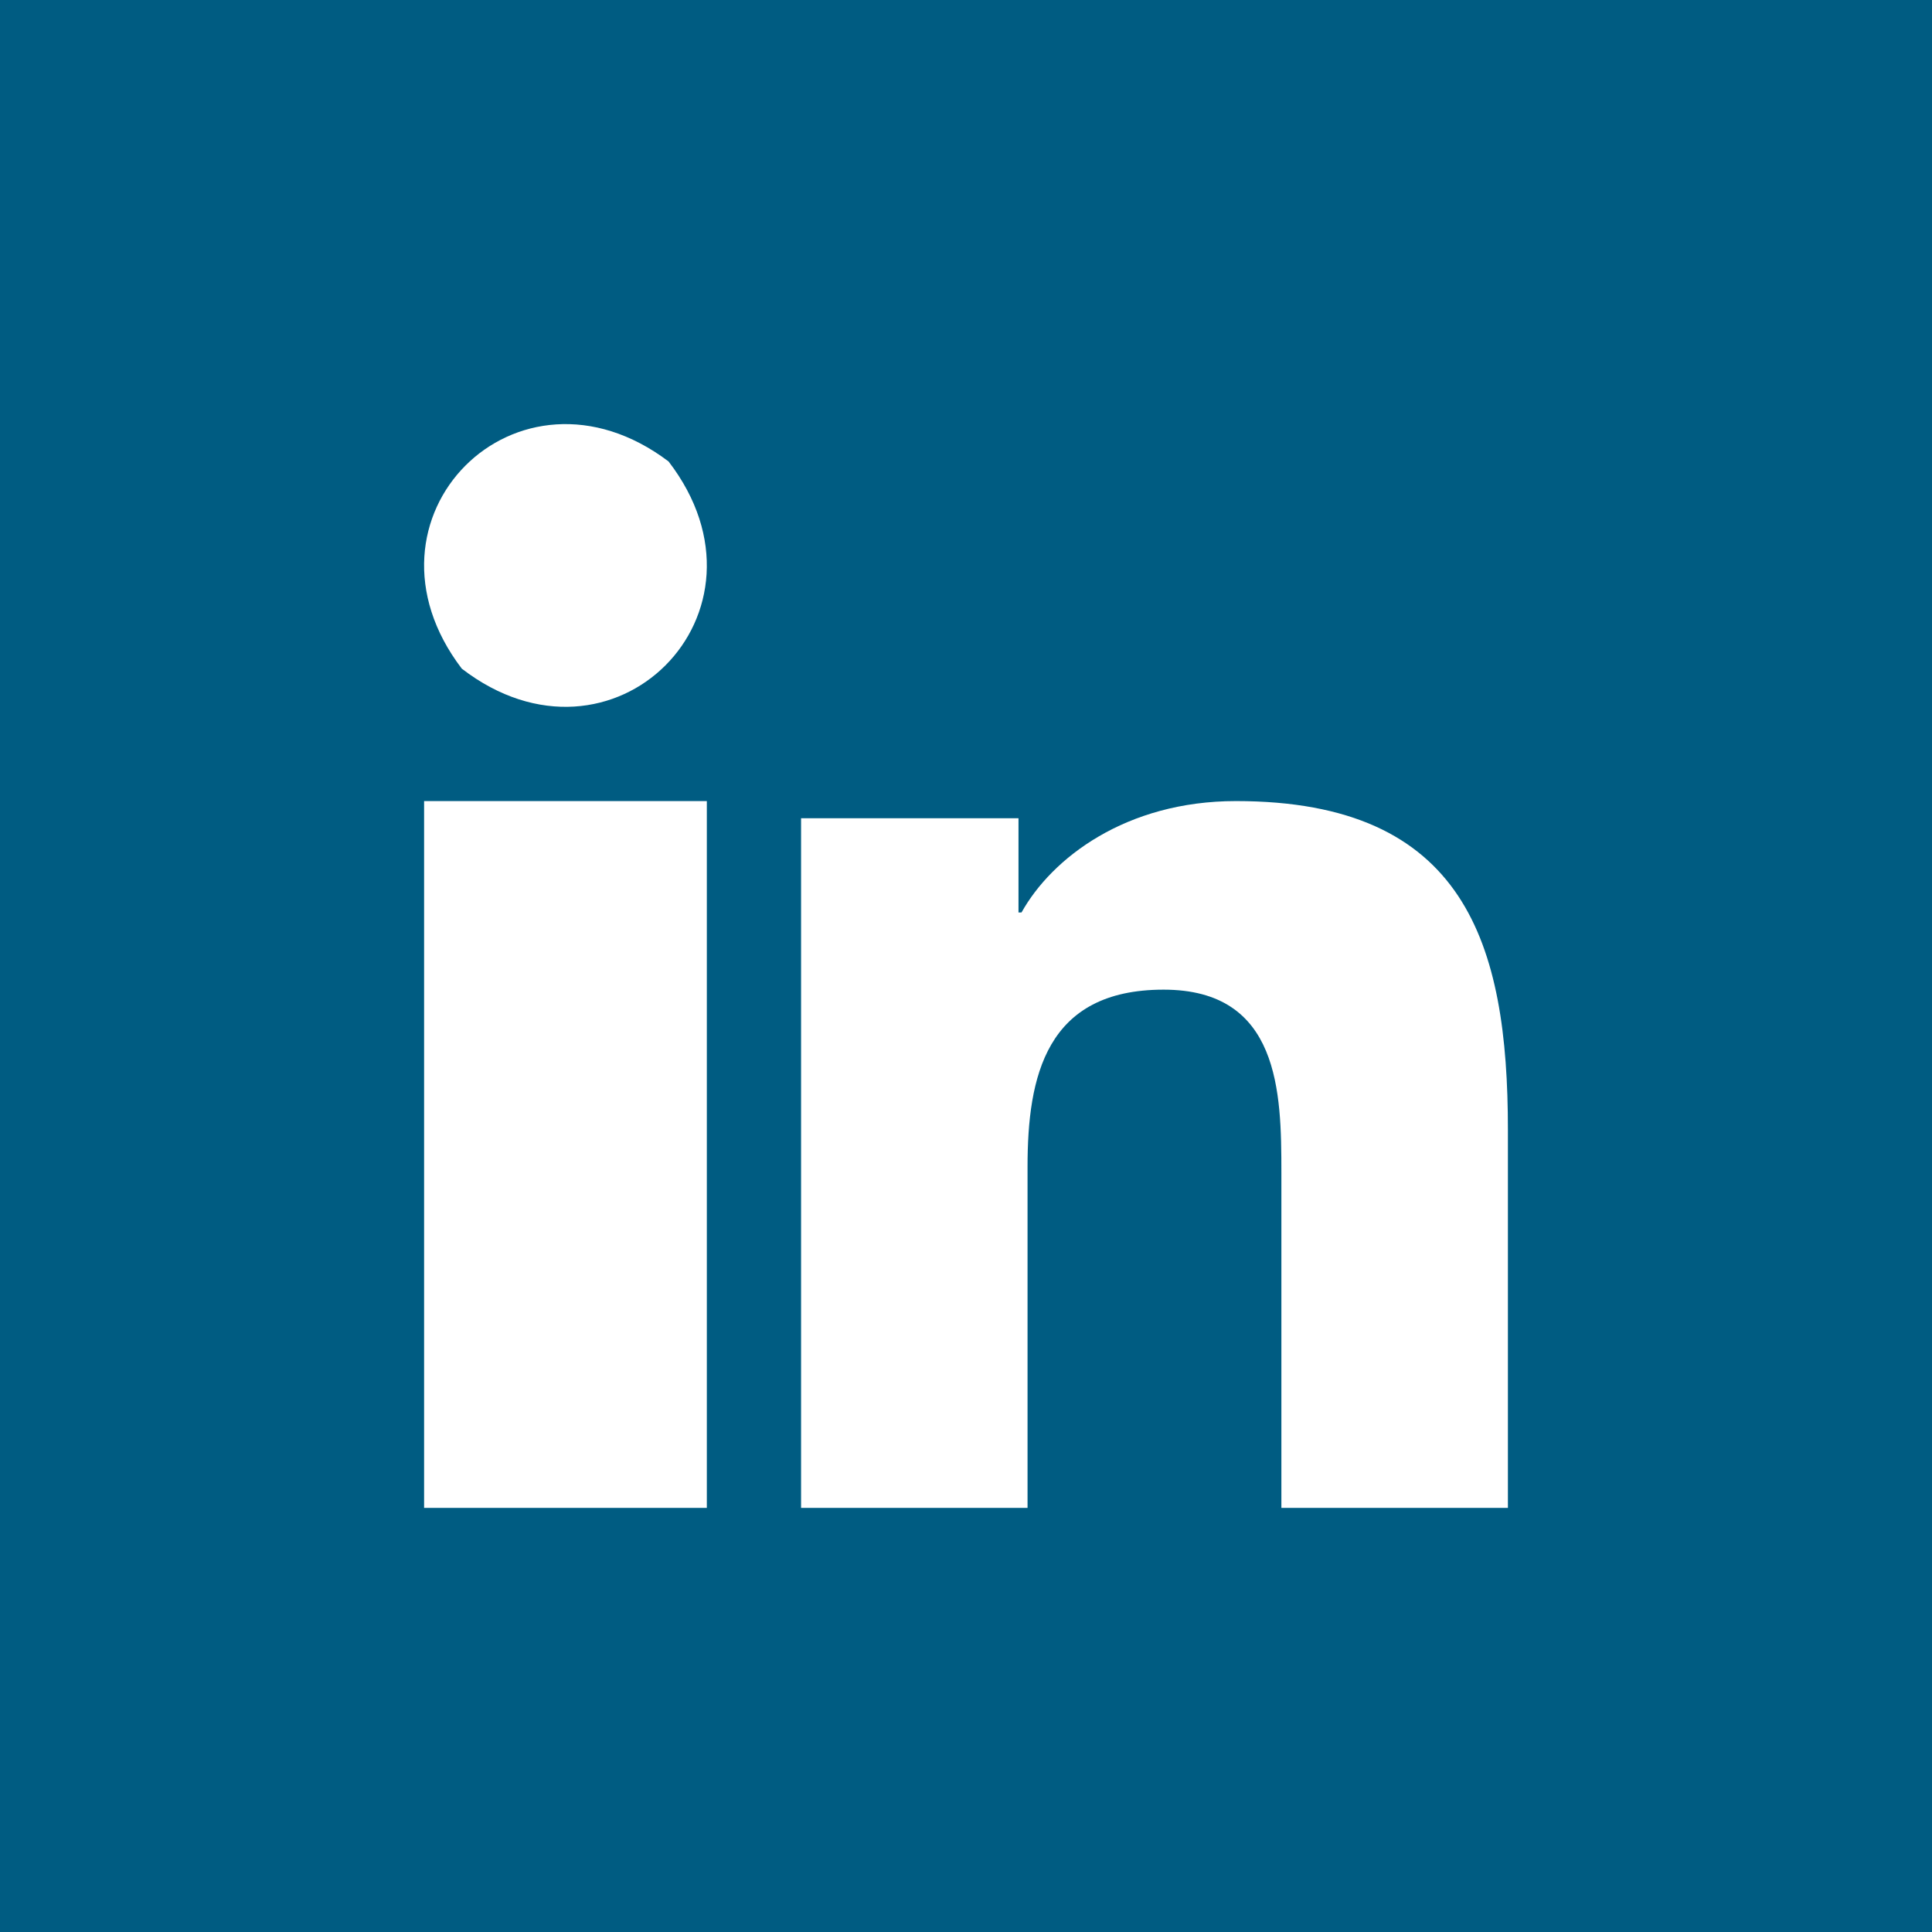<?xml version="1.0" encoding="UTF-8"?>
<svg width="41px" height="41px" viewBox="0 0 41 41" version="1.1" xmlns="http://www.w3.org/2000/svg" xmlns:xlink="http://www.w3.org/1999/xlink">
    <!-- Generator: Sketch 64 (93537) - https://sketch.com -->
    <title>Fill 1</title>
    <desc>Created with Sketch.</desc>
    <g id="Symbols" stroke="none" stroke-width="1" fill="none" fill-rule="evenodd">
        <g id="Footer" transform="translate(-284, -145)" fill="#005C82">
            <path d="M293,177 L299,177 L299,162 L293,162 L293,177 Z M298.188,154.793 C300.657,158.005 297.005,161.655 293.8,159.19 C291.363,155.995 294.974,152.365 298.188,154.793 L298.188,154.793 Z M308.693,166.002 C306.191,166.002 305.806,167.851 305.806,169.76 L305.806,177 L301,177 L301,162.364 L305.614,162.364 L305.614,164.364 L305.678,164.364 C306.32,163.213 307.889,162 310.23,162 C315.101,162 316,165.032 316,168.972 L316,177 L311.193,177 L311.193,169.882 C311.193,168.185 311.16,166.002 308.693,166.002 L308.693,166.002 Z M284,186 L325,186 L325,145 L284,145 L284,186 Z" id="Fill-1"></path>
        </g>
    </g>
</svg>